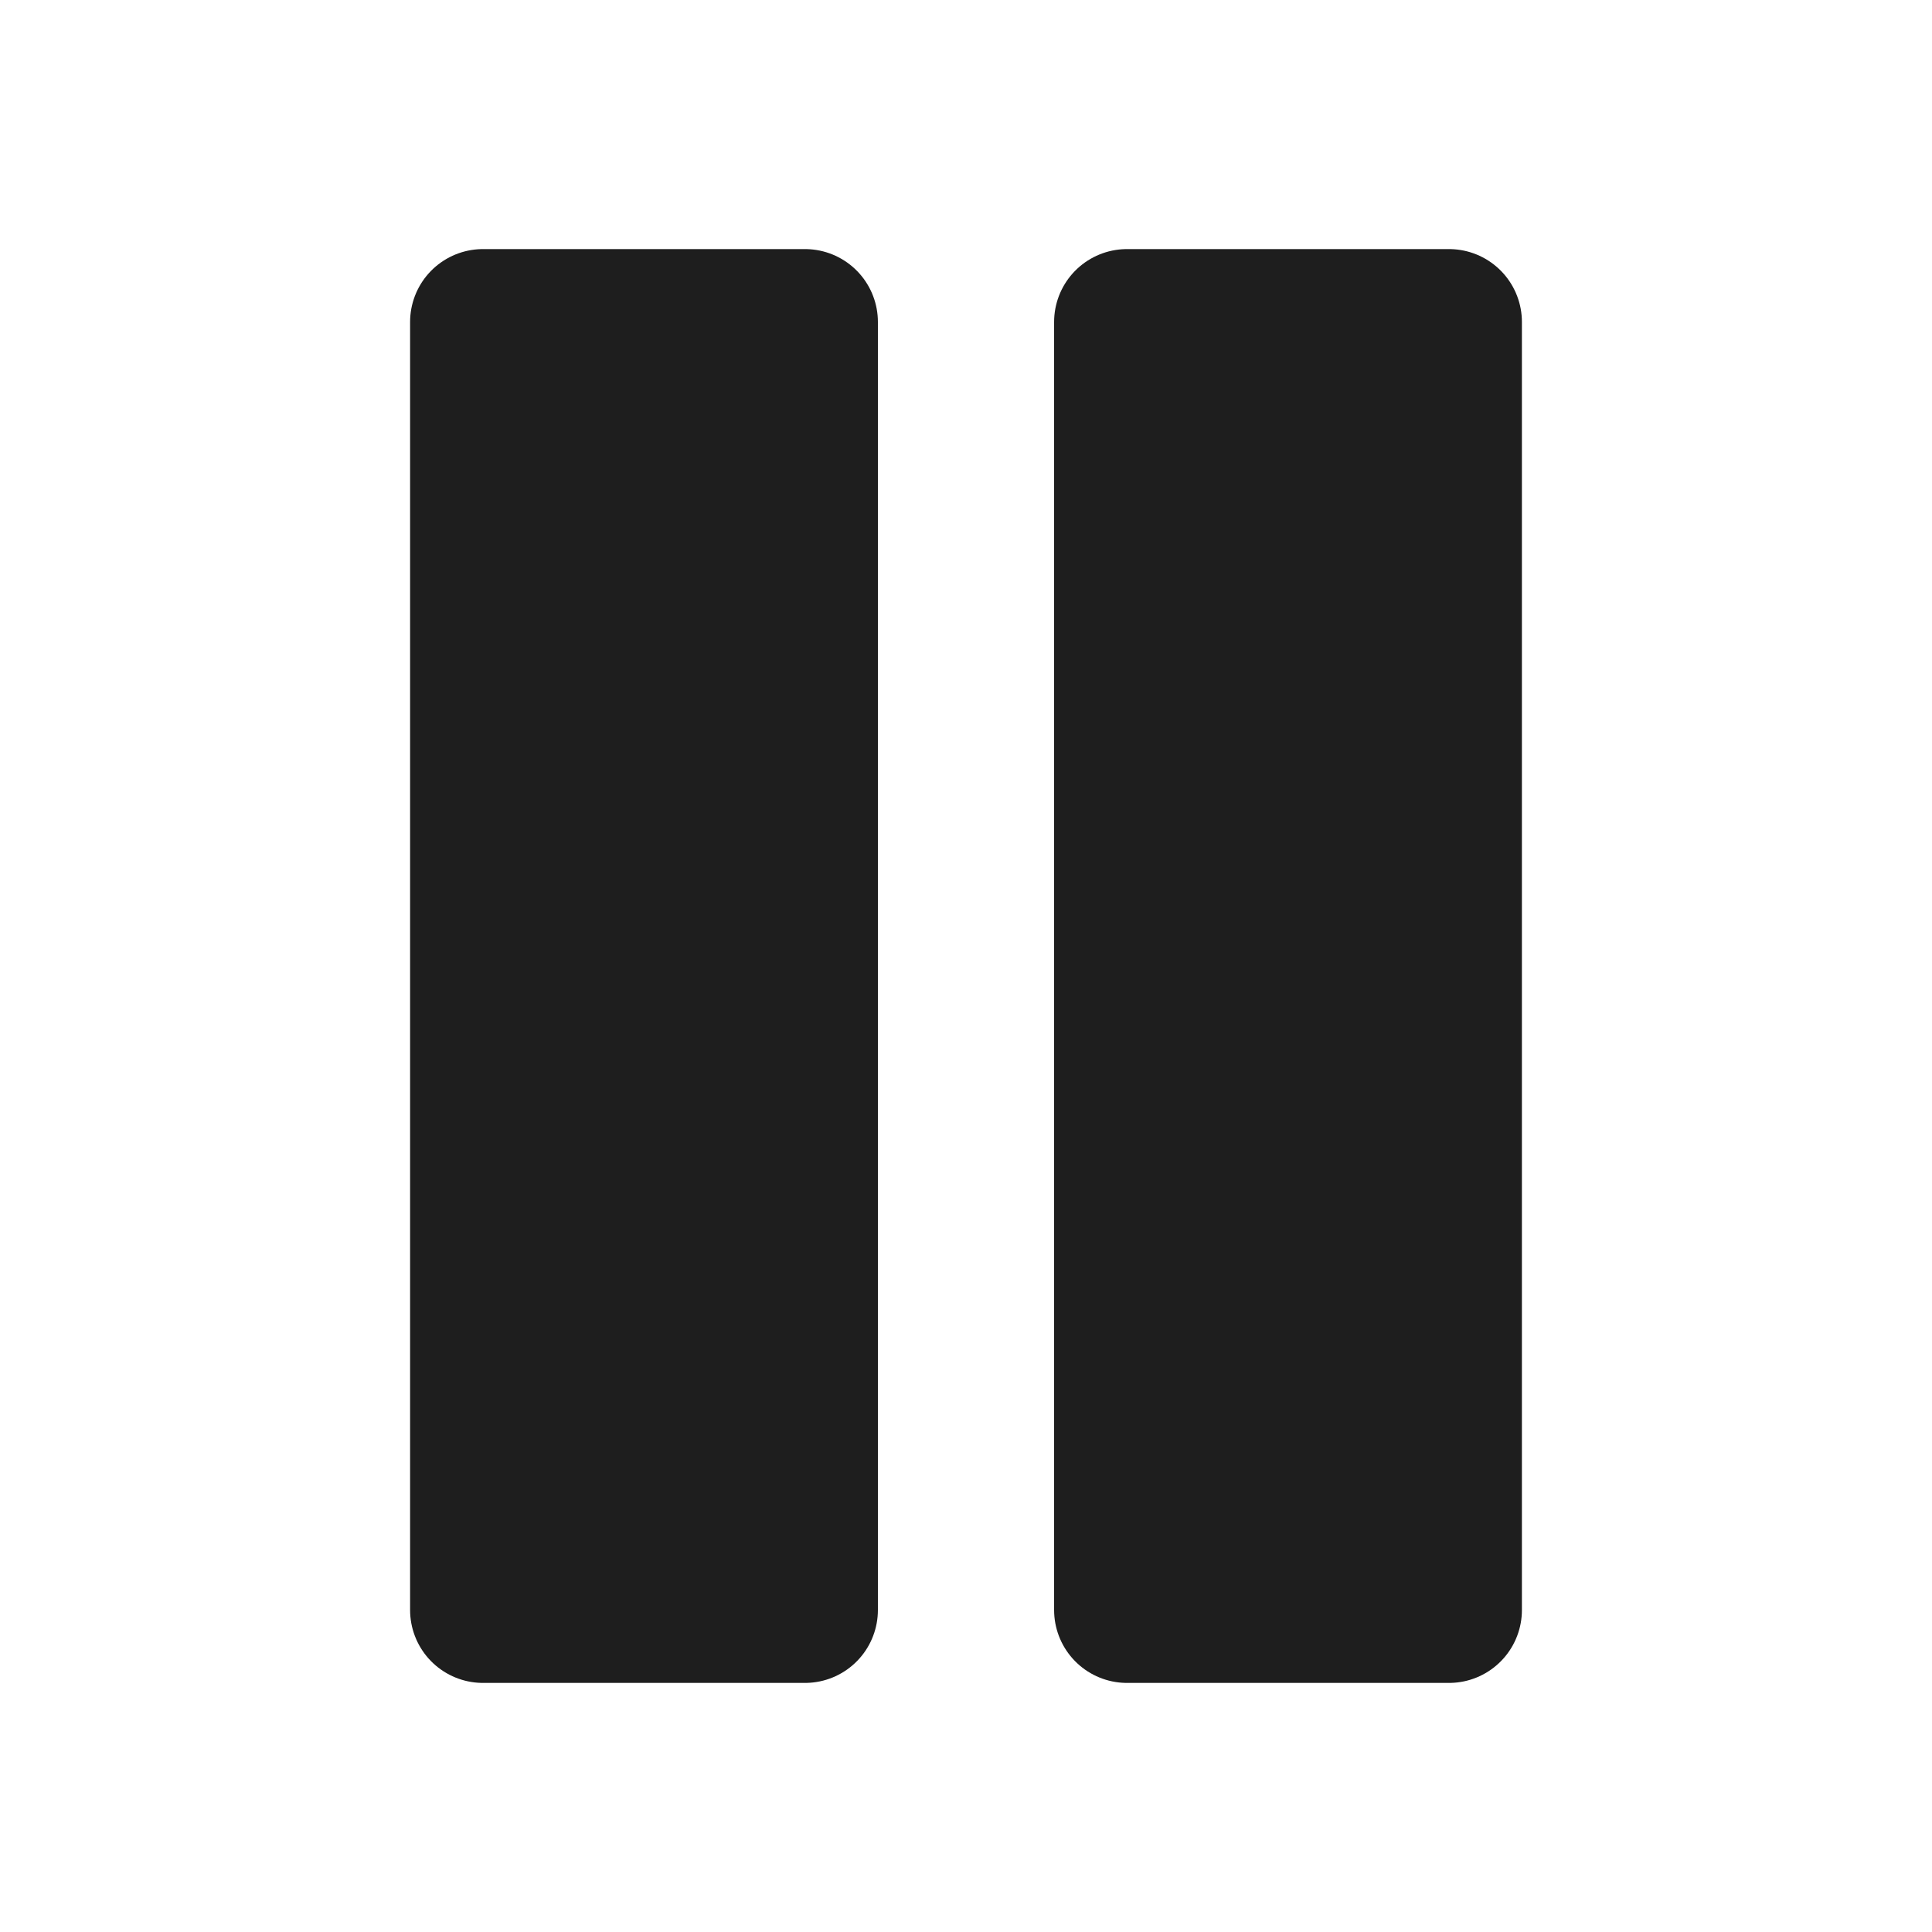 <svg width="53" height="53" viewBox="0 0 53 53" fill="none" xmlns="http://www.w3.org/2000/svg">
<path d="M22.083 8.833H13.25V44.167H22.083V8.833Z" fill="#1E1E1E"/>
<path d="M39.75 8.833H30.917V44.167H39.75V8.833Z" fill="#1E1E1E"/>
<path d="M22.083 8.833H13.25V44.167H22.083V8.833Z" stroke="#1E1E1E" stroke-width="4" stroke-linecap="round" stroke-linejoin="round"/>
<path d="M39.75 8.833H30.917V44.167H39.75V8.833Z" stroke="#1E1E1E" stroke-width="4" stroke-linecap="round" stroke-linejoin="round"/>
</svg>
